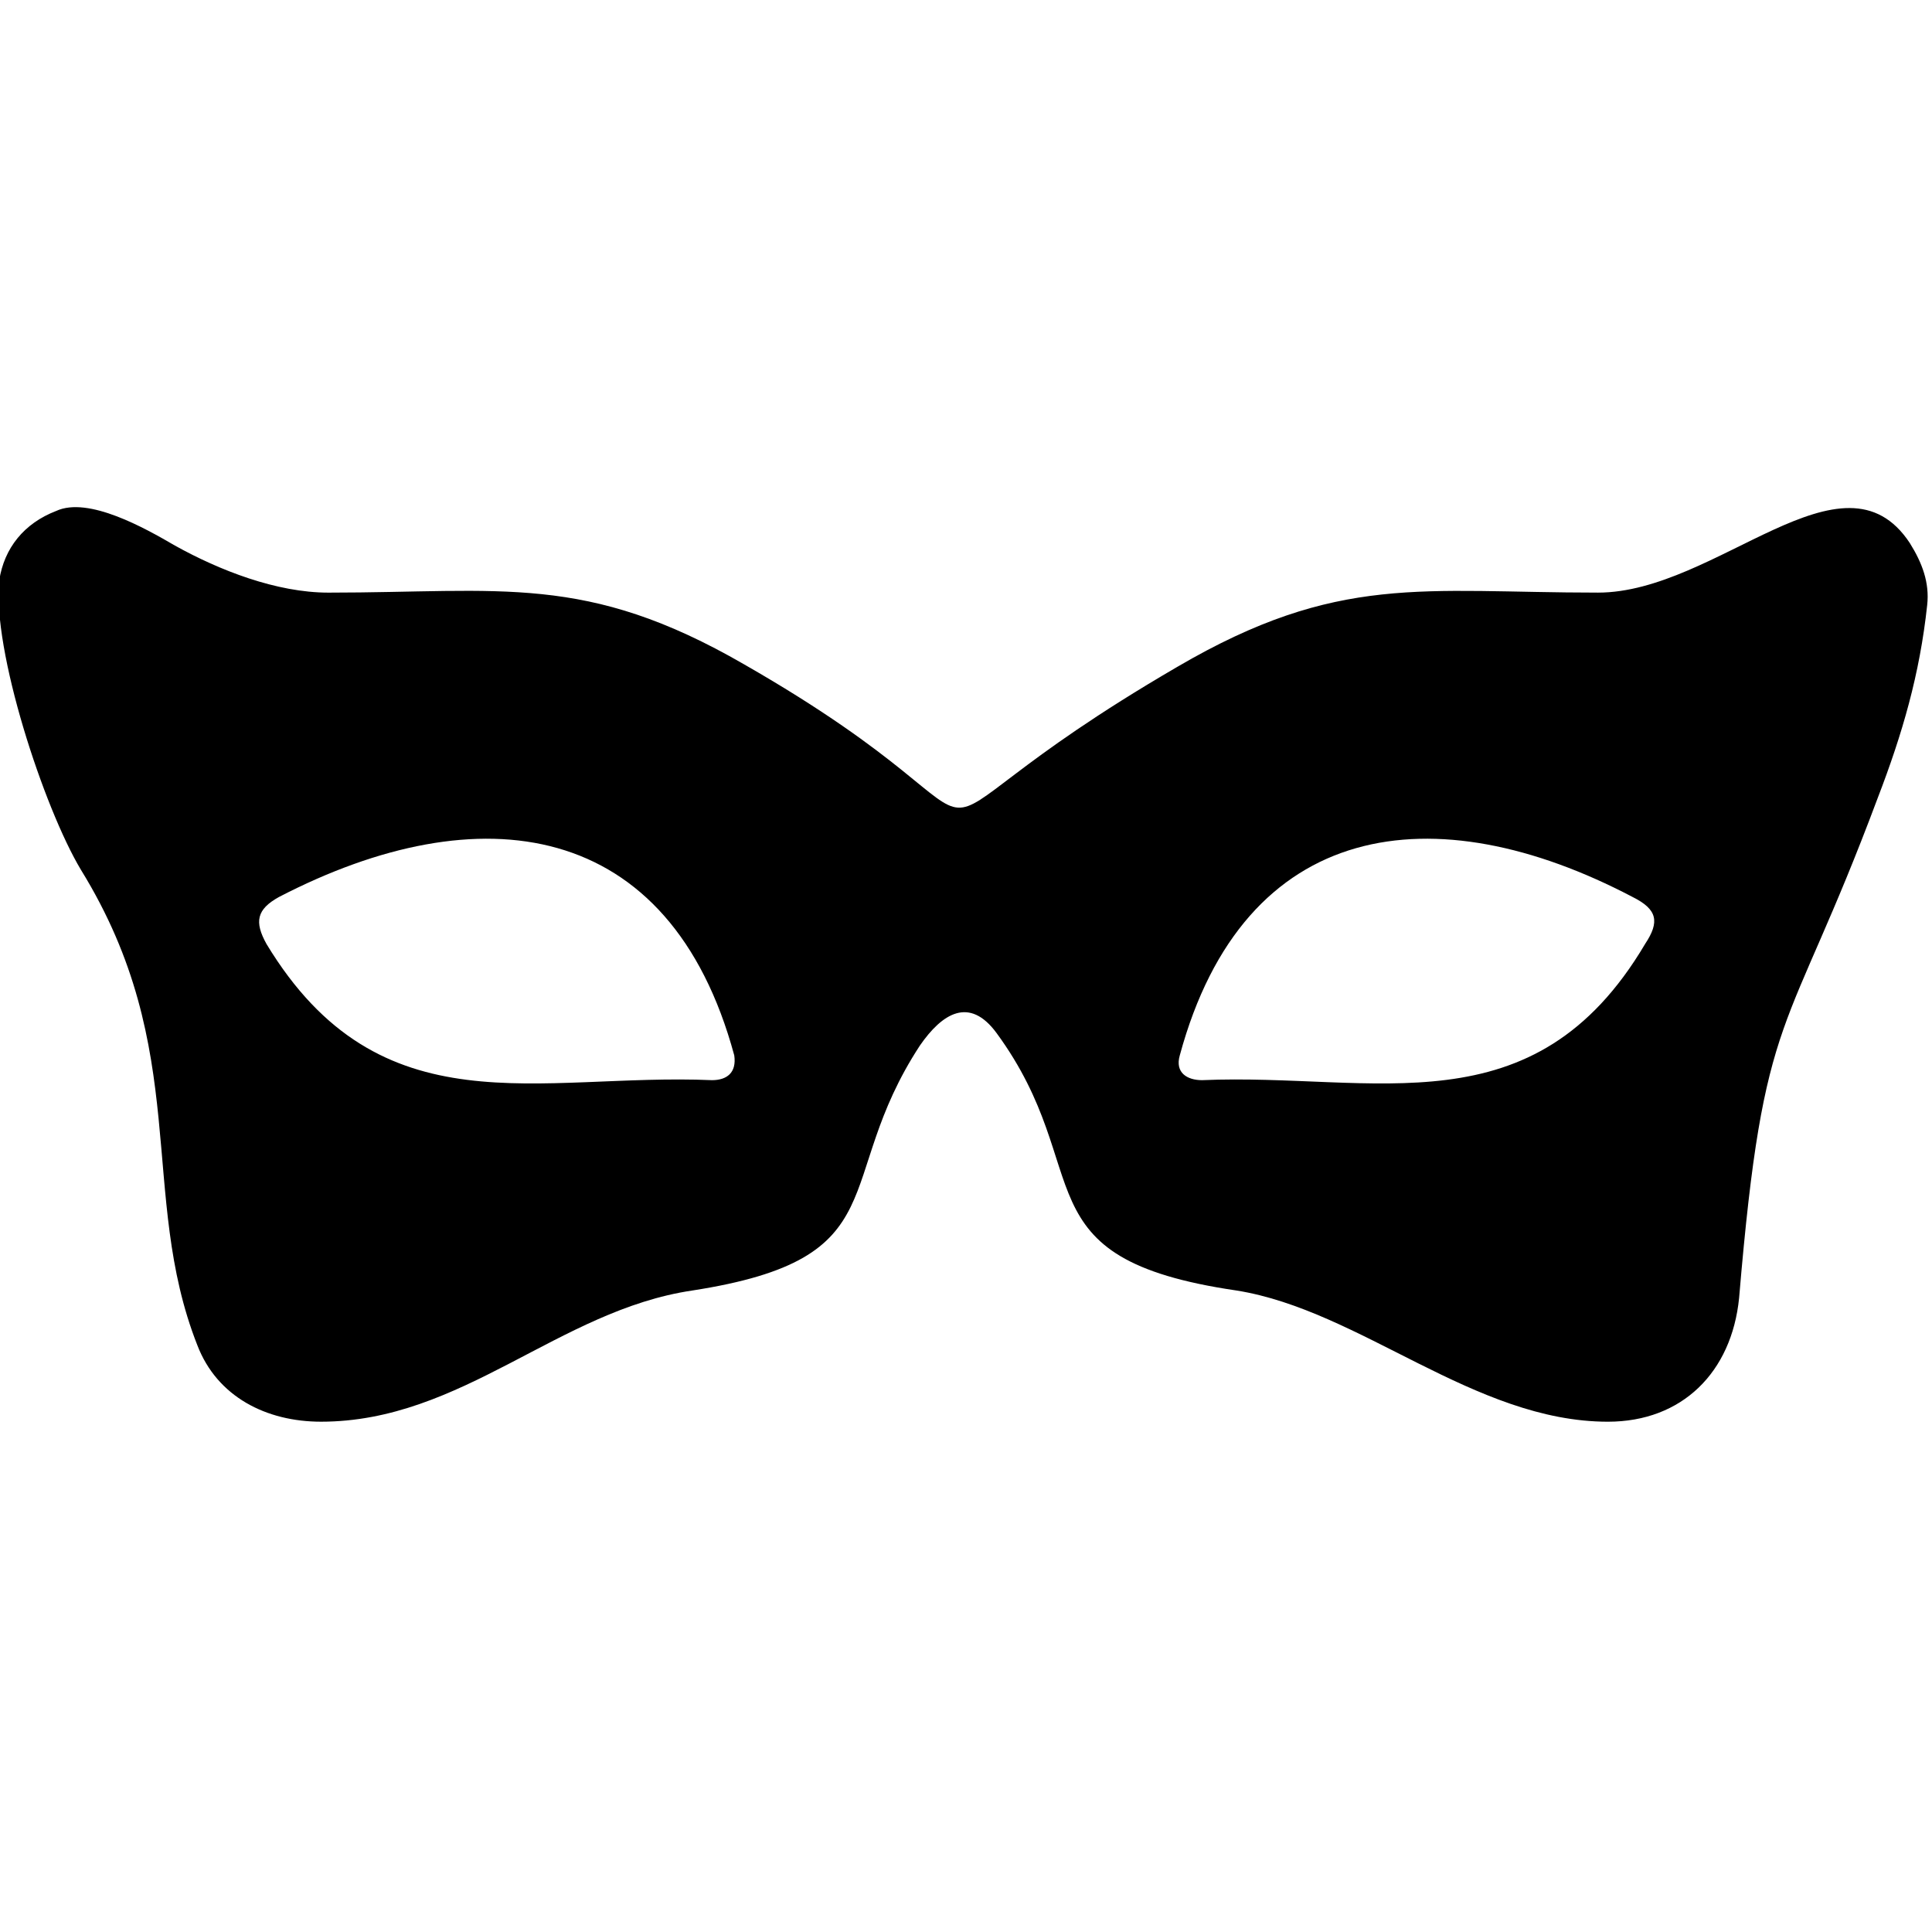 <?xml version="1.0" encoding="UTF-8" standalone="no"?>
<!DOCTYPE svg PUBLIC "-//W3C//DTD SVG 1.1//EN" "http://www.w3.org/Graphics/SVG/1.1/DTD/svg11.dtd">
<svg width="100%" height="100%" viewBox="0 0 64 64" version="1.1" xmlns="http://www.w3.org/2000/svg" xmlns:xlink="http://www.w3.org/1999/xlink" xml:space="preserve" xmlns:serif="http://www.serif.com/" style="fill-rule:evenodd;clip-rule:evenodd;stroke-linejoin:round;stroke-miterlimit:2;">
    <g transform="matrix(0.124,0,0,0.124,-11.492,-2.75)">
        <path d="M602.89,167.27C585.038,140.161 551.32,180.493 519.585,180.493C472.644,180.493 450.163,175.204 407.185,200.329C318.591,251.899 378.095,249.255 291.485,199.669C249.173,175.208 226.692,180.497 180.415,180.497C166.532,180.497 151.325,174.548 139.423,167.935C131.489,163.306 116.282,154.712 107.689,158.677C99.095,161.982 93.806,168.595 92.482,177.189C90.498,195.701 104.384,238.017 114.298,254.544C144.052,302.81 129.505,341.157 145.372,381.484C150.661,395.367 163.884,401.98 178.431,401.98C216.119,401.98 241.904,372.226 277.603,366.937C333.142,358.343 314.626,337.847 338.431,301.484C344.38,292.89 351.654,288.261 358.927,298.179C386.036,335.202 364.216,358.343 423.06,366.941C456.119,372.23 486.533,401.984 522.232,401.984C542.068,401.984 555.291,388.761 557.275,368.925C563.888,290.249 569.837,300.827 594.298,235.375C600.911,218.184 605.536,202.316 607.521,183.805C608.181,177.856 606.197,172.567 602.892,167.278L602.89,167.27ZM282.89,310.74C236.609,308.756 194.296,324.623 163.88,274.377C160.575,268.428 161.236,265.119 167.185,261.815C220.74,234.045 271.645,240.659 288.835,304.127C289.495,308.756 286.85,310.74 282.886,310.74L282.89,310.74ZM532.15,274.377C502.396,324.623 460.084,308.756 413.8,310.74C409.831,310.74 406.527,308.756 407.851,304.127C425.042,240.654 475.949,234.045 528.841,261.815C535.454,265.119 536.114,268.428 532.146,274.377L532.15,274.377Z"/>
    </g>
</svg>

